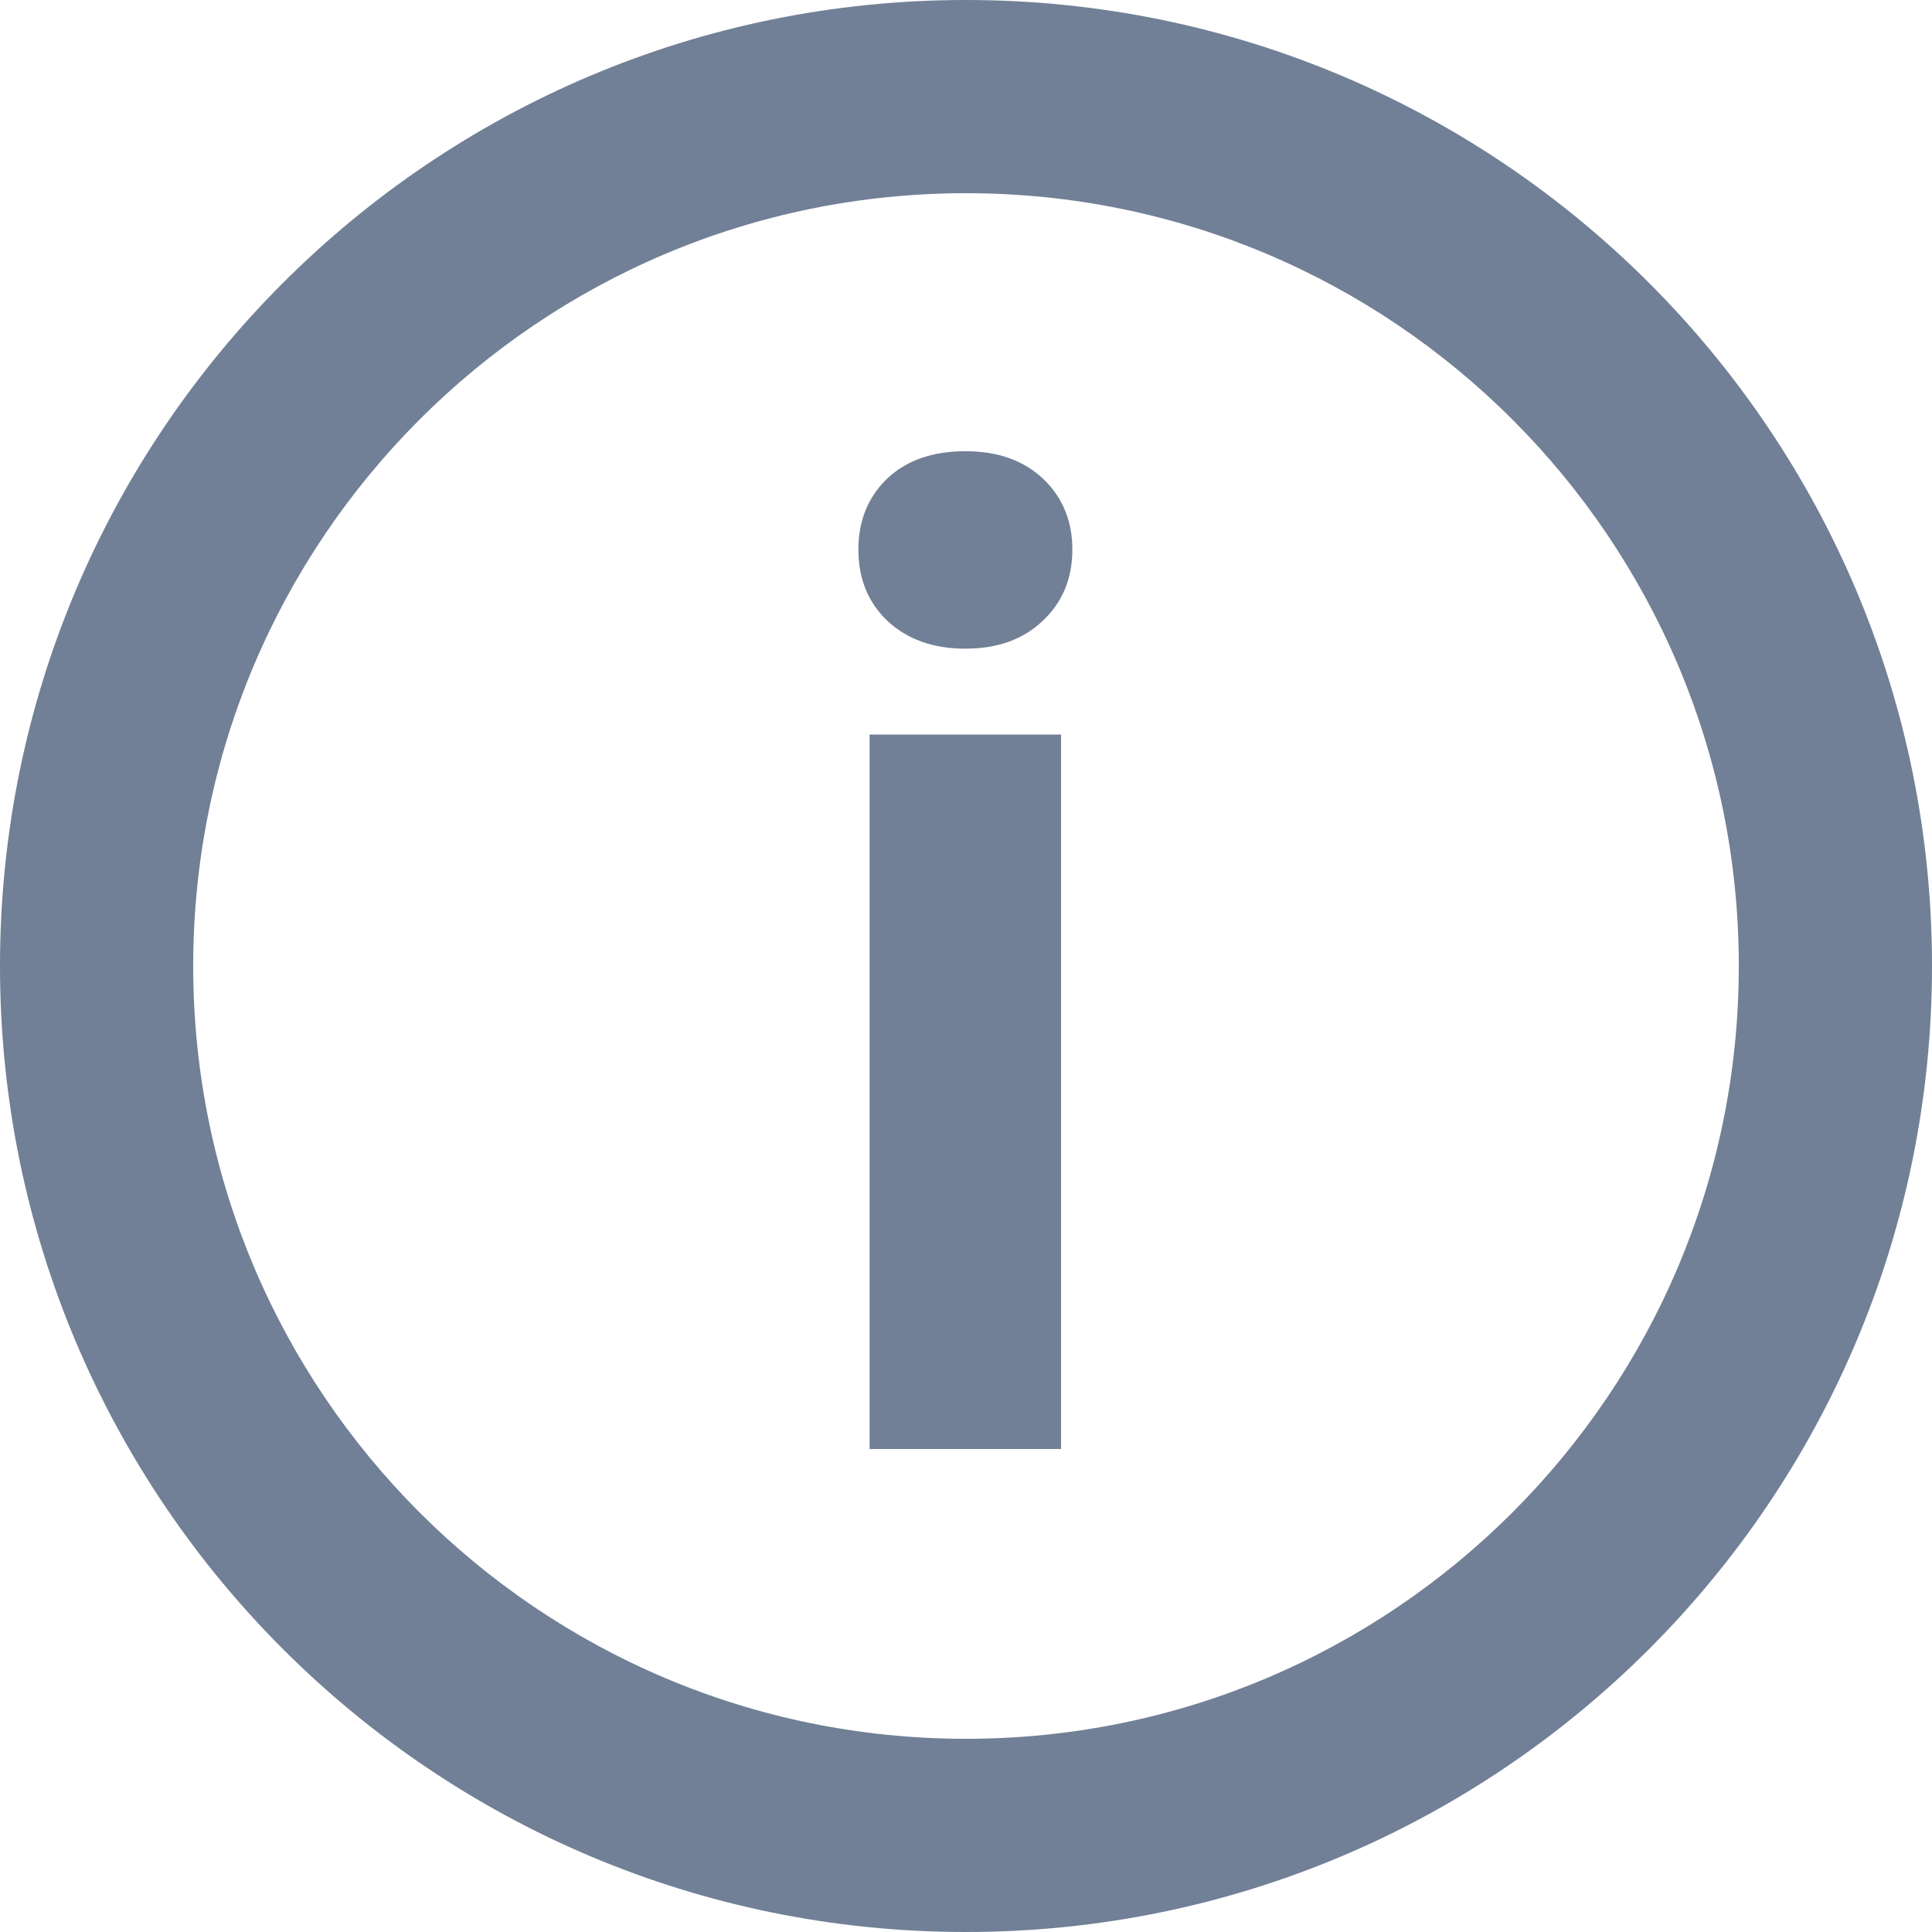 <svg width="20" height="20" viewBox="0 0 20 20" fill="none" xmlns="http://www.w3.org/2000/svg">
<path fill-rule="evenodd" clip-rule="evenodd" d="M10 18C14.418 18 18 14.418 18 10C18 5.582 14.418 2 10 2C5.582 2 2 5.582 2 10C2 14.418 5.582 18 10 18ZM10 20C15.523 20 20 15.523 20 10C20 4.477 15.523 0 10 0C4.477 0 0 4.477 0 10C0 15.523 4.477 20 10 20Z" fill="#718096"/>
<path d="M10.984 15H9.002V7.604H10.984V15ZM8.886 5.689C8.886 5.393 8.984 5.149 9.18 4.958C9.38 4.767 9.651 4.671 9.993 4.671C10.33 4.671 10.599 4.767 10.8 4.958C11 5.149 11.101 5.393 11.101 5.689C11.101 5.99 10.998 6.236 10.793 6.428C10.592 6.619 10.326 6.715 9.993 6.715C9.66 6.715 9.392 6.619 9.187 6.428C8.986 6.236 8.886 5.99 8.886 5.689Z" fill="#718096"/>
</svg>
